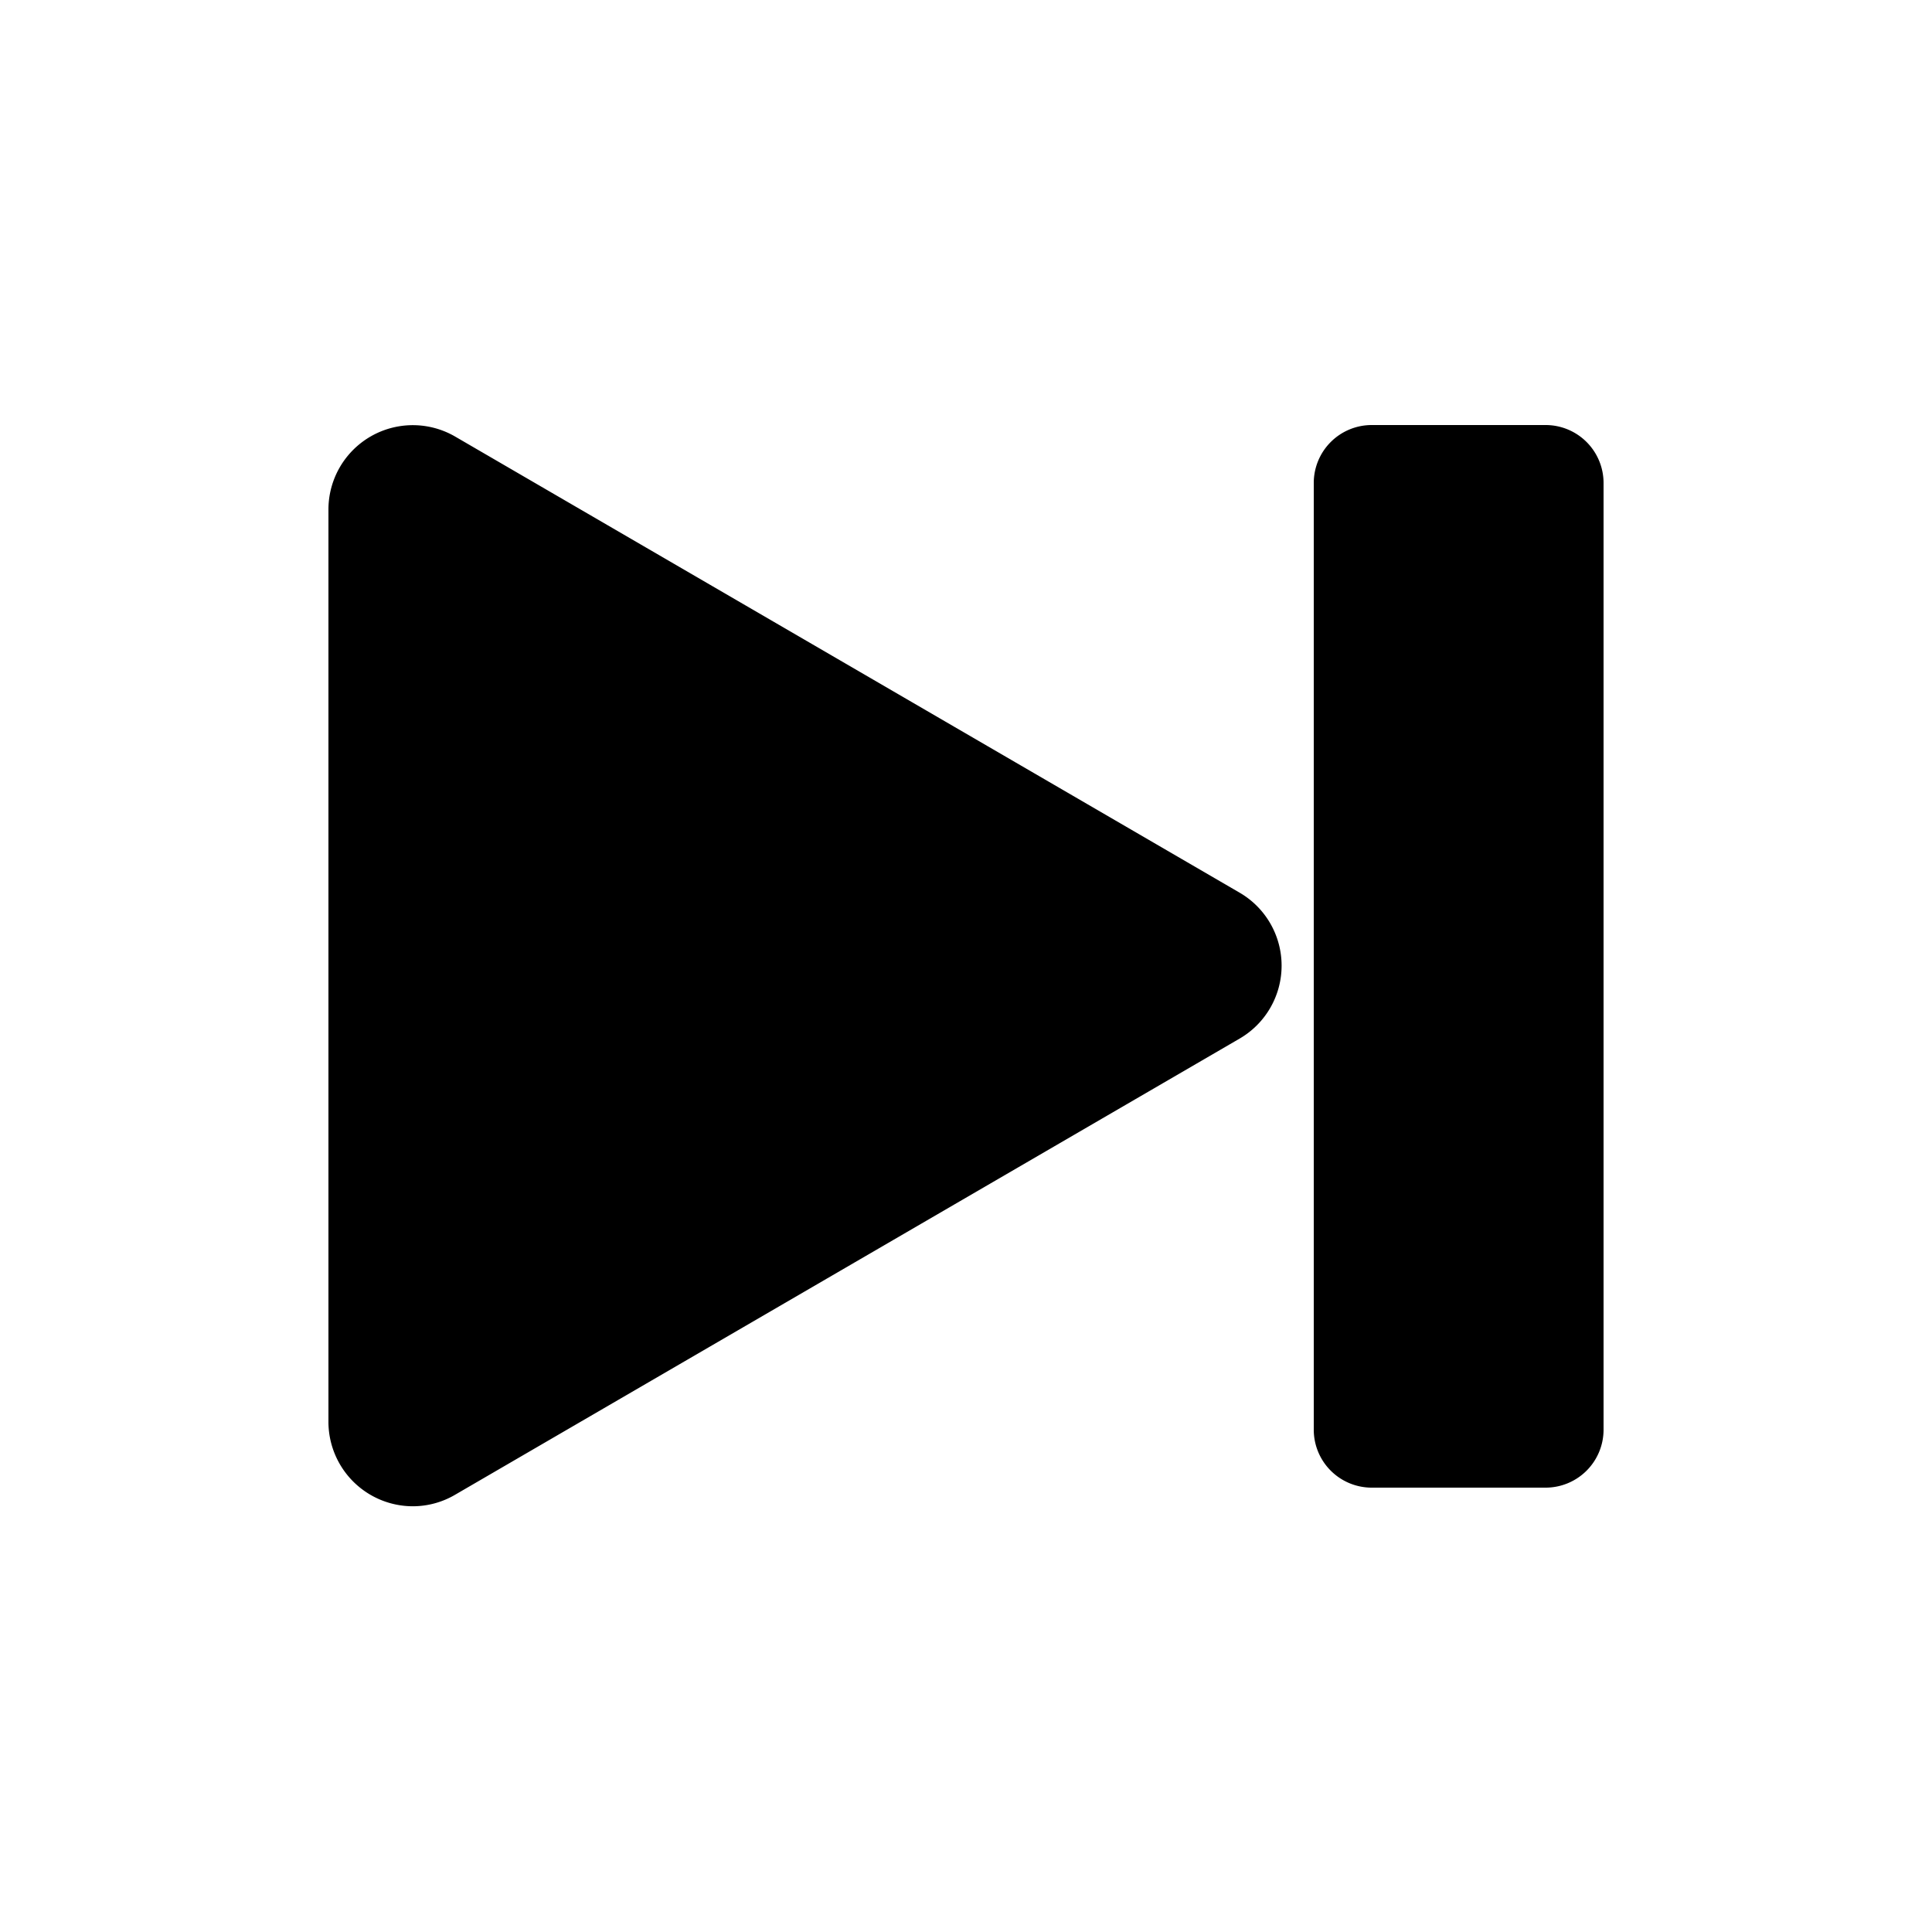 <svg xmlns="http://www.w3.org/2000/svg" xmlns:xlink="http://www.w3.org/1999/xlink" width="100" height="100" viewBox="0 0 100 100"><defs><clipPath id="b"><rect width="100" height="100"/></clipPath></defs><g id="a" clip-path="url(#b)"><path d="M-4930-678.412v-47.214a4.367,4.367,0,0,1,6.563-3.775l40.6,23.606a4.368,4.368,0,0,1,0,7.552l-40.6,23.607a4.334,4.334,0,0,1-2.188.6A4.373,4.373,0,0,1-4930-678.412Zm54,3.412a3,3,0,0,1-3-3v-49a3,3,0,0,1,3-3h9a3,3,0,0,1,3,3v49a3,3,0,0,1-3,3Z" transform="translate(4947 752)"/></g></svg>